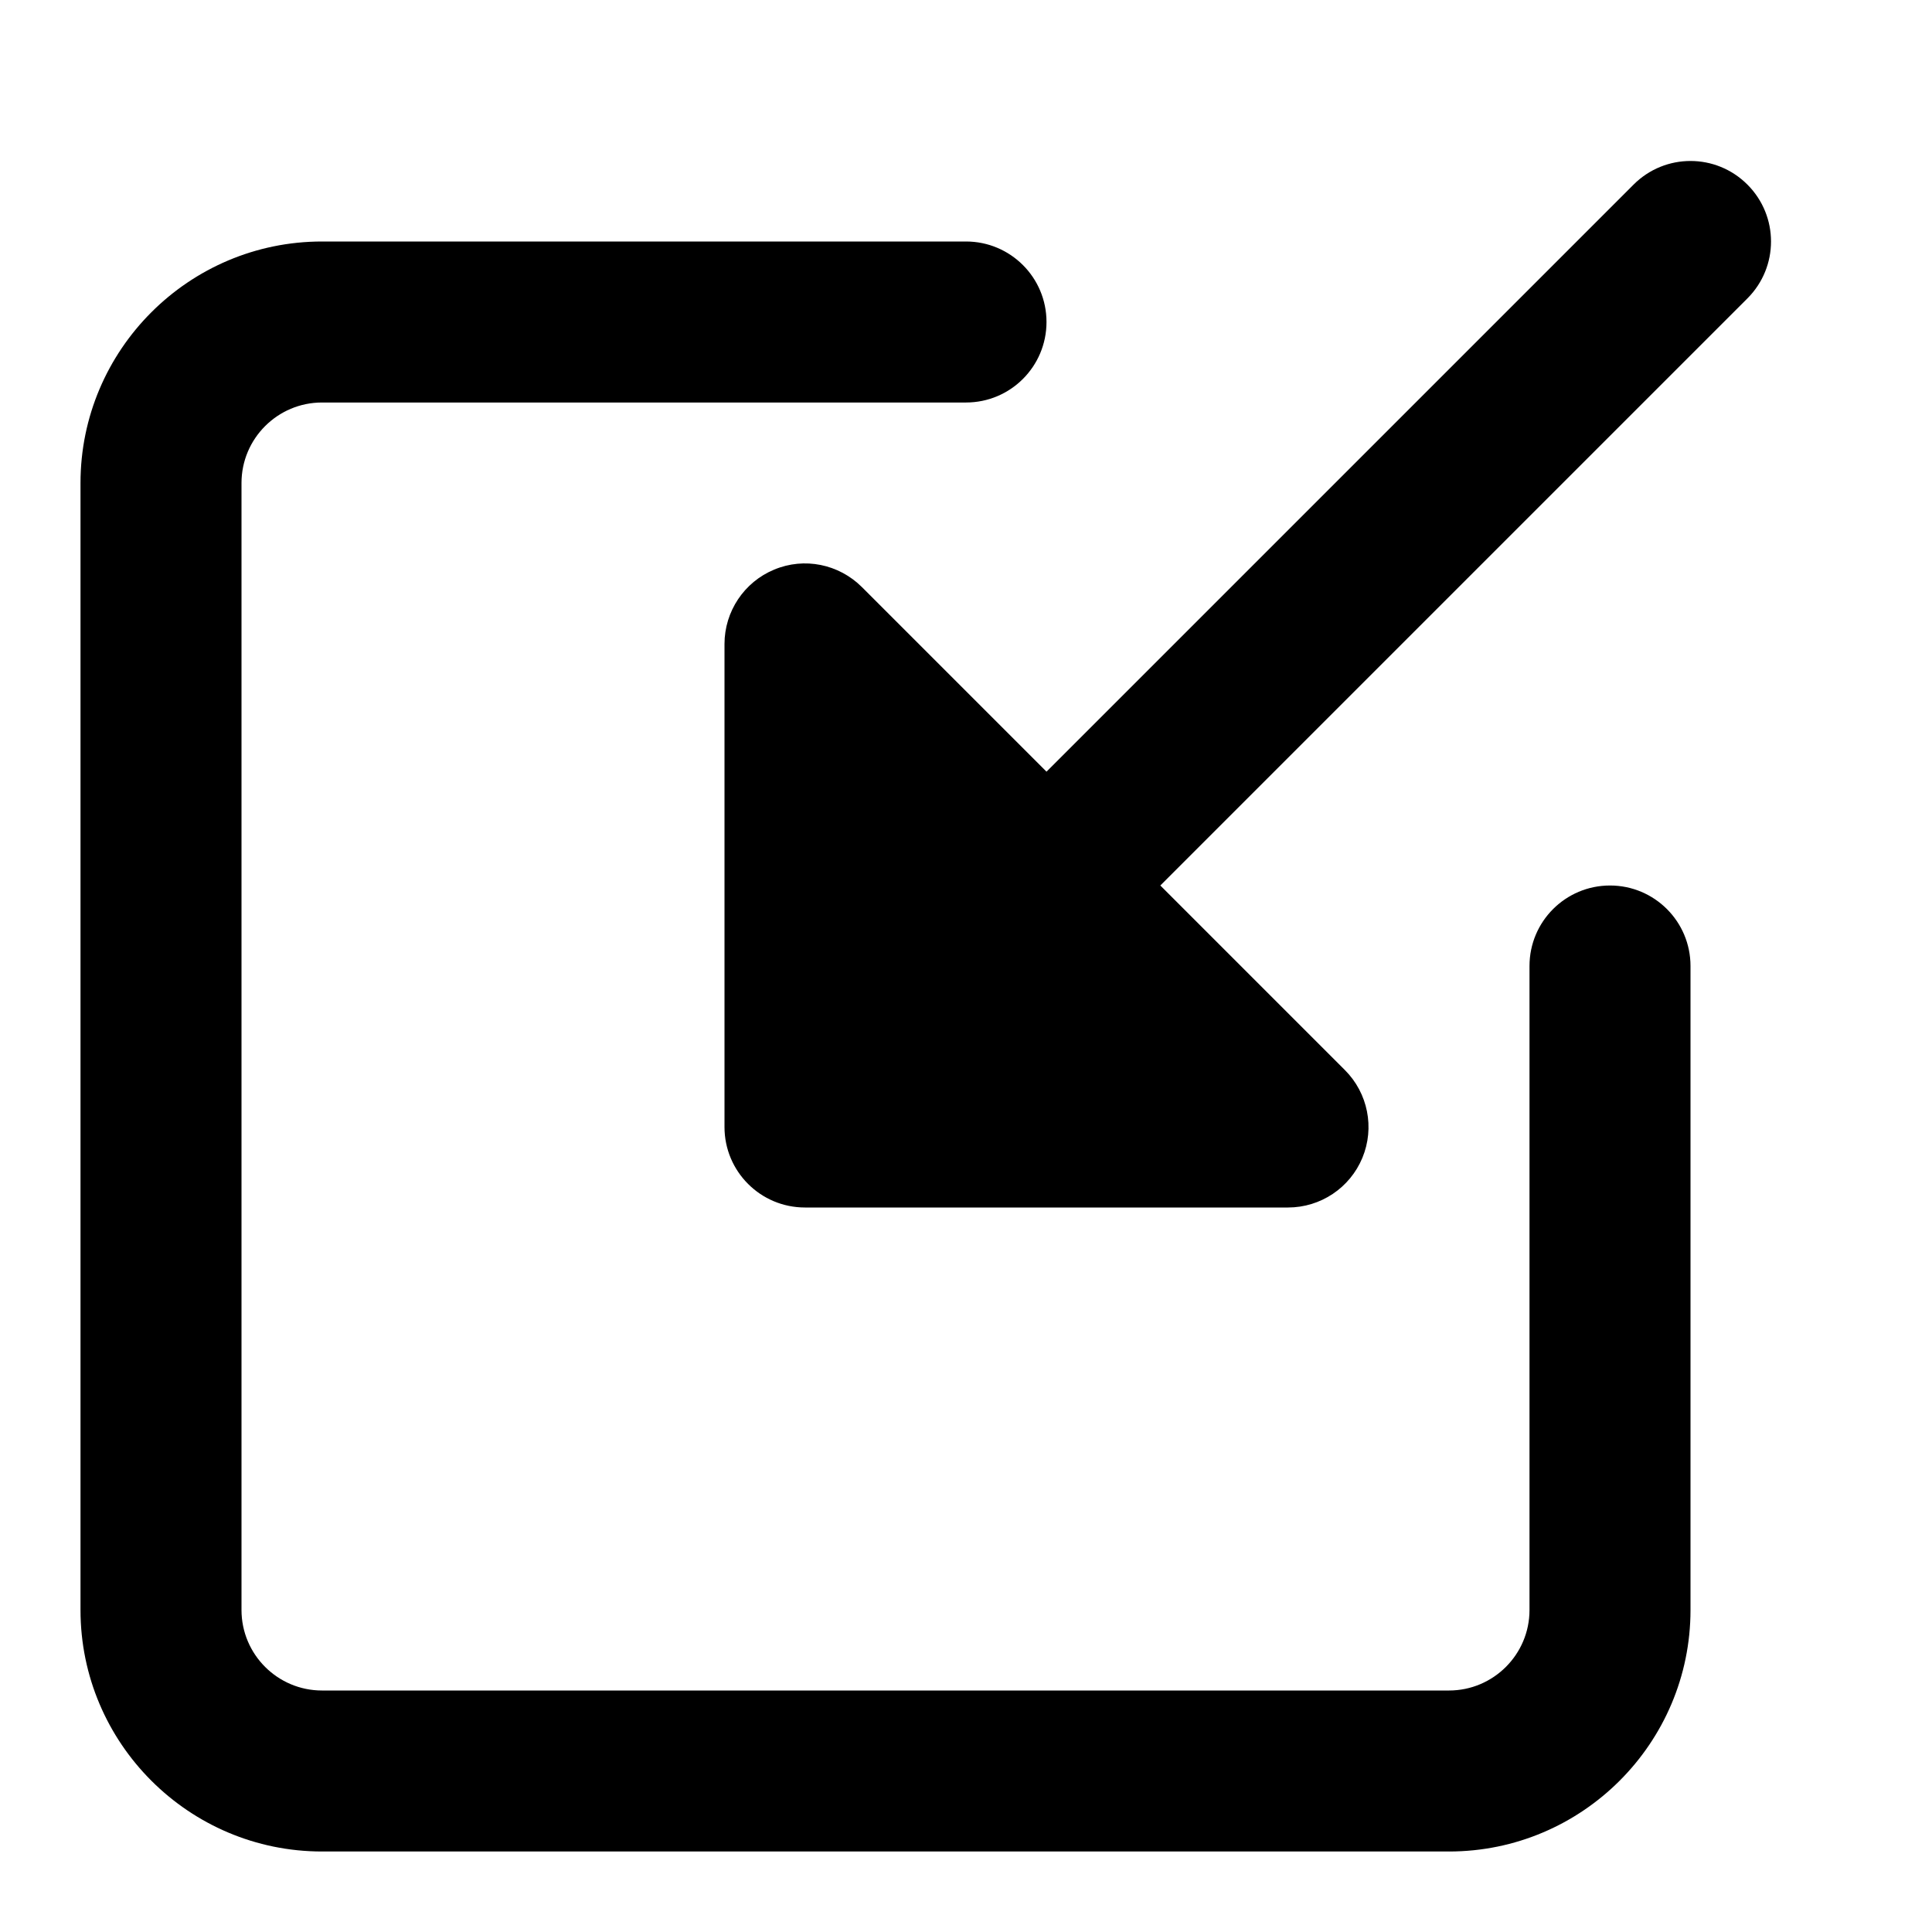 <svg id="bold" enable-background="new 0 0 24 24" height="512" viewBox="0 0 24 24" width="512" xmlns="http://www.w3.org/2000/svg"><path d="m21.707 2.293c-.391-.391-1.023-.391-1.414 0l-7.293 7.293-2.293-2.293c-.287-.286-.716-.374-1.09-.217-.373.154-.617.52-.617.924v6c0 .553.448 1 1 1h6c.404 0 .769-.243.924-.617s.069-.804-.217-1.09l-2.293-2.293 7.293-7.293c.391-.391.391-1.023 0-1.414z"/><g><path d="m18 23h-14c-1.654 0-3-1.346-3-3v-14c0-1.654 1.346-3 3-3h8c.552 0 1 .447 1 1s-.448 1-1 1h-8c-.551 0-1 .448-1 1v14c0 .552.449 1 1 1h14c.551 0 1-.448 1-1v-8c0-.553.448-1 1-1s1 .447 1 1v8c0 1.654-1.346 3-3 3z"/></g></svg>